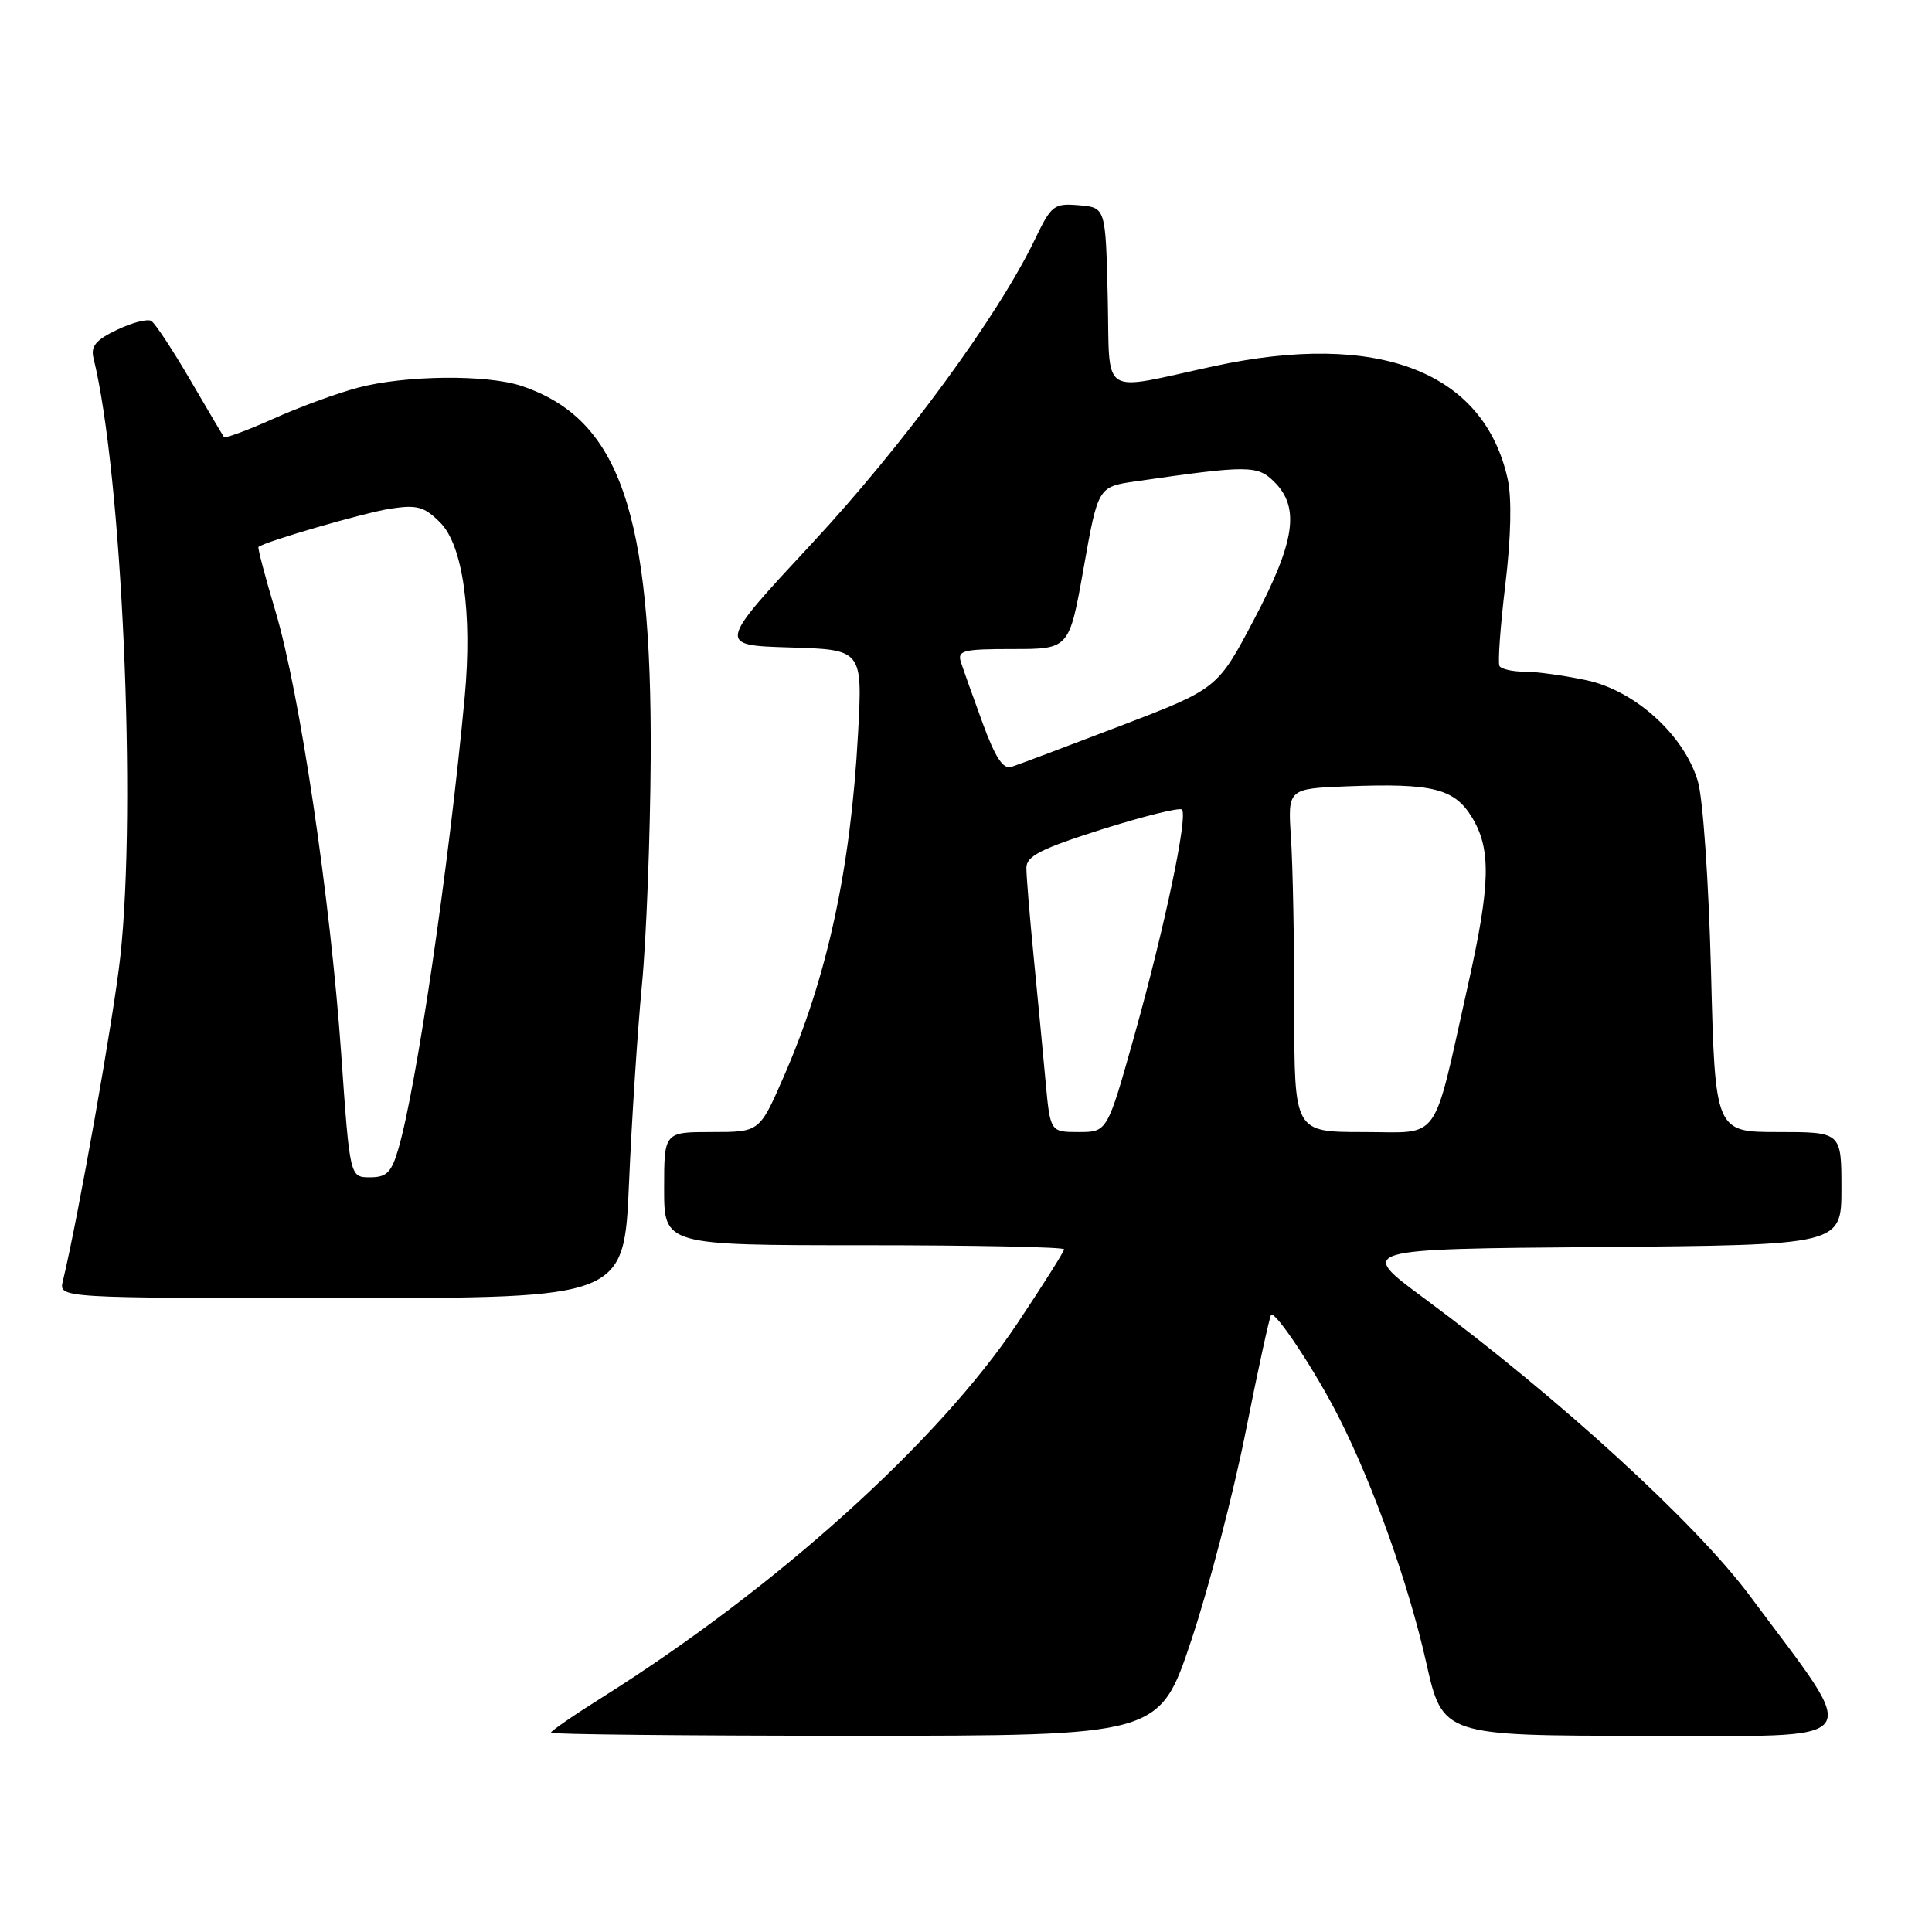 <?xml version="1.0" encoding="UTF-8" standalone="no"?>
<!DOCTYPE svg PUBLIC "-//W3C//DTD SVG 1.1//EN" "http://www.w3.org/Graphics/SVG/1.1/DTD/svg11.dtd" >
<svg xmlns="http://www.w3.org/2000/svg" xmlns:xlink="http://www.w3.org/1999/xlink" version="1.1" viewBox="0 0 256 256">
 <g >
 <path fill="currentColor"
d=" M 157.84 217.39 C 160.16 210.46 163.41 197.99 165.06 189.70 C 166.71 181.40 168.23 174.44 168.43 174.23 C 169.00 173.66 174.39 181.82 177.47 187.93 C 182.03 196.95 186.65 209.94 188.97 220.25 C 191.16 230.00 191.16 230.00 218.17 230.00 C 248.07 230.00 246.86 231.64 231.90 211.50 C 224.74 201.86 206.49 185.18 188.67 172.00 C 179.88 165.50 179.88 165.50 211.94 165.24 C 244.00 164.97 244.00 164.97 244.00 157.49 C 244.00 150.00 244.00 150.00 235.63 150.00 C 227.26 150.00 227.26 150.00 226.72 128.75 C 226.41 116.77 225.65 105.76 224.97 103.50 C 223.13 97.37 216.64 91.50 210.20 90.13 C 207.29 89.51 203.60 89.00 202.01 89.00 C 200.42 89.00 198.92 88.66 198.69 88.25 C 198.45 87.84 198.80 83.00 199.46 77.50 C 200.22 71.19 200.33 66.02 199.78 63.50 C 196.64 49.21 182.63 43.82 160.86 48.52 C 145.47 51.84 147.10 52.90 146.78 39.38 C 146.50 27.50 146.50 27.50 142.97 27.20 C 139.65 26.92 139.31 27.18 137.14 31.70 C 132.23 41.91 119.76 58.91 107.59 72.00 C 95.03 85.50 95.03 85.50 104.67 85.79 C 114.30 86.08 114.30 86.08 113.69 97.29 C 112.71 115.24 109.61 129.50 103.81 142.75 C 100.64 150.00 100.64 150.00 94.32 150.00 C 88.00 150.00 88.00 150.00 88.00 157.50 C 88.00 165.00 88.00 165.00 114.50 165.00 C 129.07 165.00 141.00 165.24 141.00 165.54 C 141.00 165.83 138.23 170.22 134.85 175.29 C 124.36 191.02 102.77 210.47 79.75 224.94 C 76.04 227.27 73.00 229.36 73.00 229.59 C 73.00 229.82 91.14 230.00 113.31 230.00 C 153.62 230.00 153.62 230.00 157.84 217.39 Z  M 83.35 156.74 C 83.71 148.34 84.48 136.53 85.06 130.49 C 85.64 124.44 86.16 110.95 86.22 100.50 C 86.40 67.90 82.09 55.49 69.10 51.14 C 64.52 49.60 53.64 49.72 47.44 51.37 C 44.65 52.11 39.58 53.97 36.17 55.51 C 32.75 57.04 29.83 58.11 29.67 57.90 C 29.51 57.68 27.49 54.26 25.18 50.30 C 22.86 46.34 20.56 42.84 20.05 42.53 C 19.55 42.22 17.51 42.74 15.51 43.70 C 12.70 45.04 12.00 45.88 12.39 47.46 C 16.16 62.70 18.13 106.78 15.94 126.79 C 15.05 134.84 10.37 161.29 8.33 169.75 C 7.78 172.00 7.78 172.00 45.24 172.00 C 82.69 172.00 82.69 172.00 83.35 156.74 Z  M 138.54 143.25 C 138.20 139.54 137.49 132.09 136.96 126.71 C 136.43 121.33 136.00 116.06 136.00 115.00 C 136.00 113.44 137.90 112.47 146.02 109.89 C 151.54 108.15 156.30 106.97 156.61 107.27 C 157.44 108.11 154.34 122.82 150.30 137.25 C 146.72 150.00 146.72 150.00 142.94 150.00 C 139.16 150.00 139.16 150.00 138.54 143.25 Z  M 171.50 133.75 C 171.50 124.81 171.30 114.58 171.06 111.00 C 170.63 104.50 170.63 104.50 178.56 104.19 C 189.82 103.76 192.71 104.48 195.04 108.30 C 197.61 112.51 197.50 117.20 194.52 130.50 C 189.73 151.88 191.07 150.00 180.62 150.00 C 171.50 150.00 171.50 150.00 171.50 133.75 Z  M 130.20 95.80 C 128.93 92.33 127.64 88.71 127.33 87.75 C 126.83 86.19 127.57 86.00 134.22 86.00 C 141.68 86.00 141.68 86.00 143.59 75.25 C 145.50 64.50 145.50 64.50 150.50 63.78 C 165.44 61.62 166.63 61.63 168.87 63.87 C 172.27 67.27 171.61 71.76 166.17 82.08 C 161.33 91.26 161.33 91.26 148.42 96.20 C 141.31 98.92 134.82 101.36 134.00 101.62 C 132.91 101.96 131.87 100.36 130.20 95.80 Z  M 45.22 139.75 C 43.79 119.18 39.71 91.72 36.49 80.96 C 35.12 76.40 34.12 72.57 34.25 72.47 C 35.18 71.73 48.27 67.94 51.68 67.41 C 55.27 66.86 56.21 67.11 58.33 69.24 C 61.34 72.24 62.60 81.27 61.58 92.31 C 59.49 114.72 55.19 144.07 52.78 152.25 C 51.87 155.37 51.24 156.00 49.02 156.00 C 46.36 156.00 46.36 156.00 45.22 139.75 Z "/>
</g>
</svg>